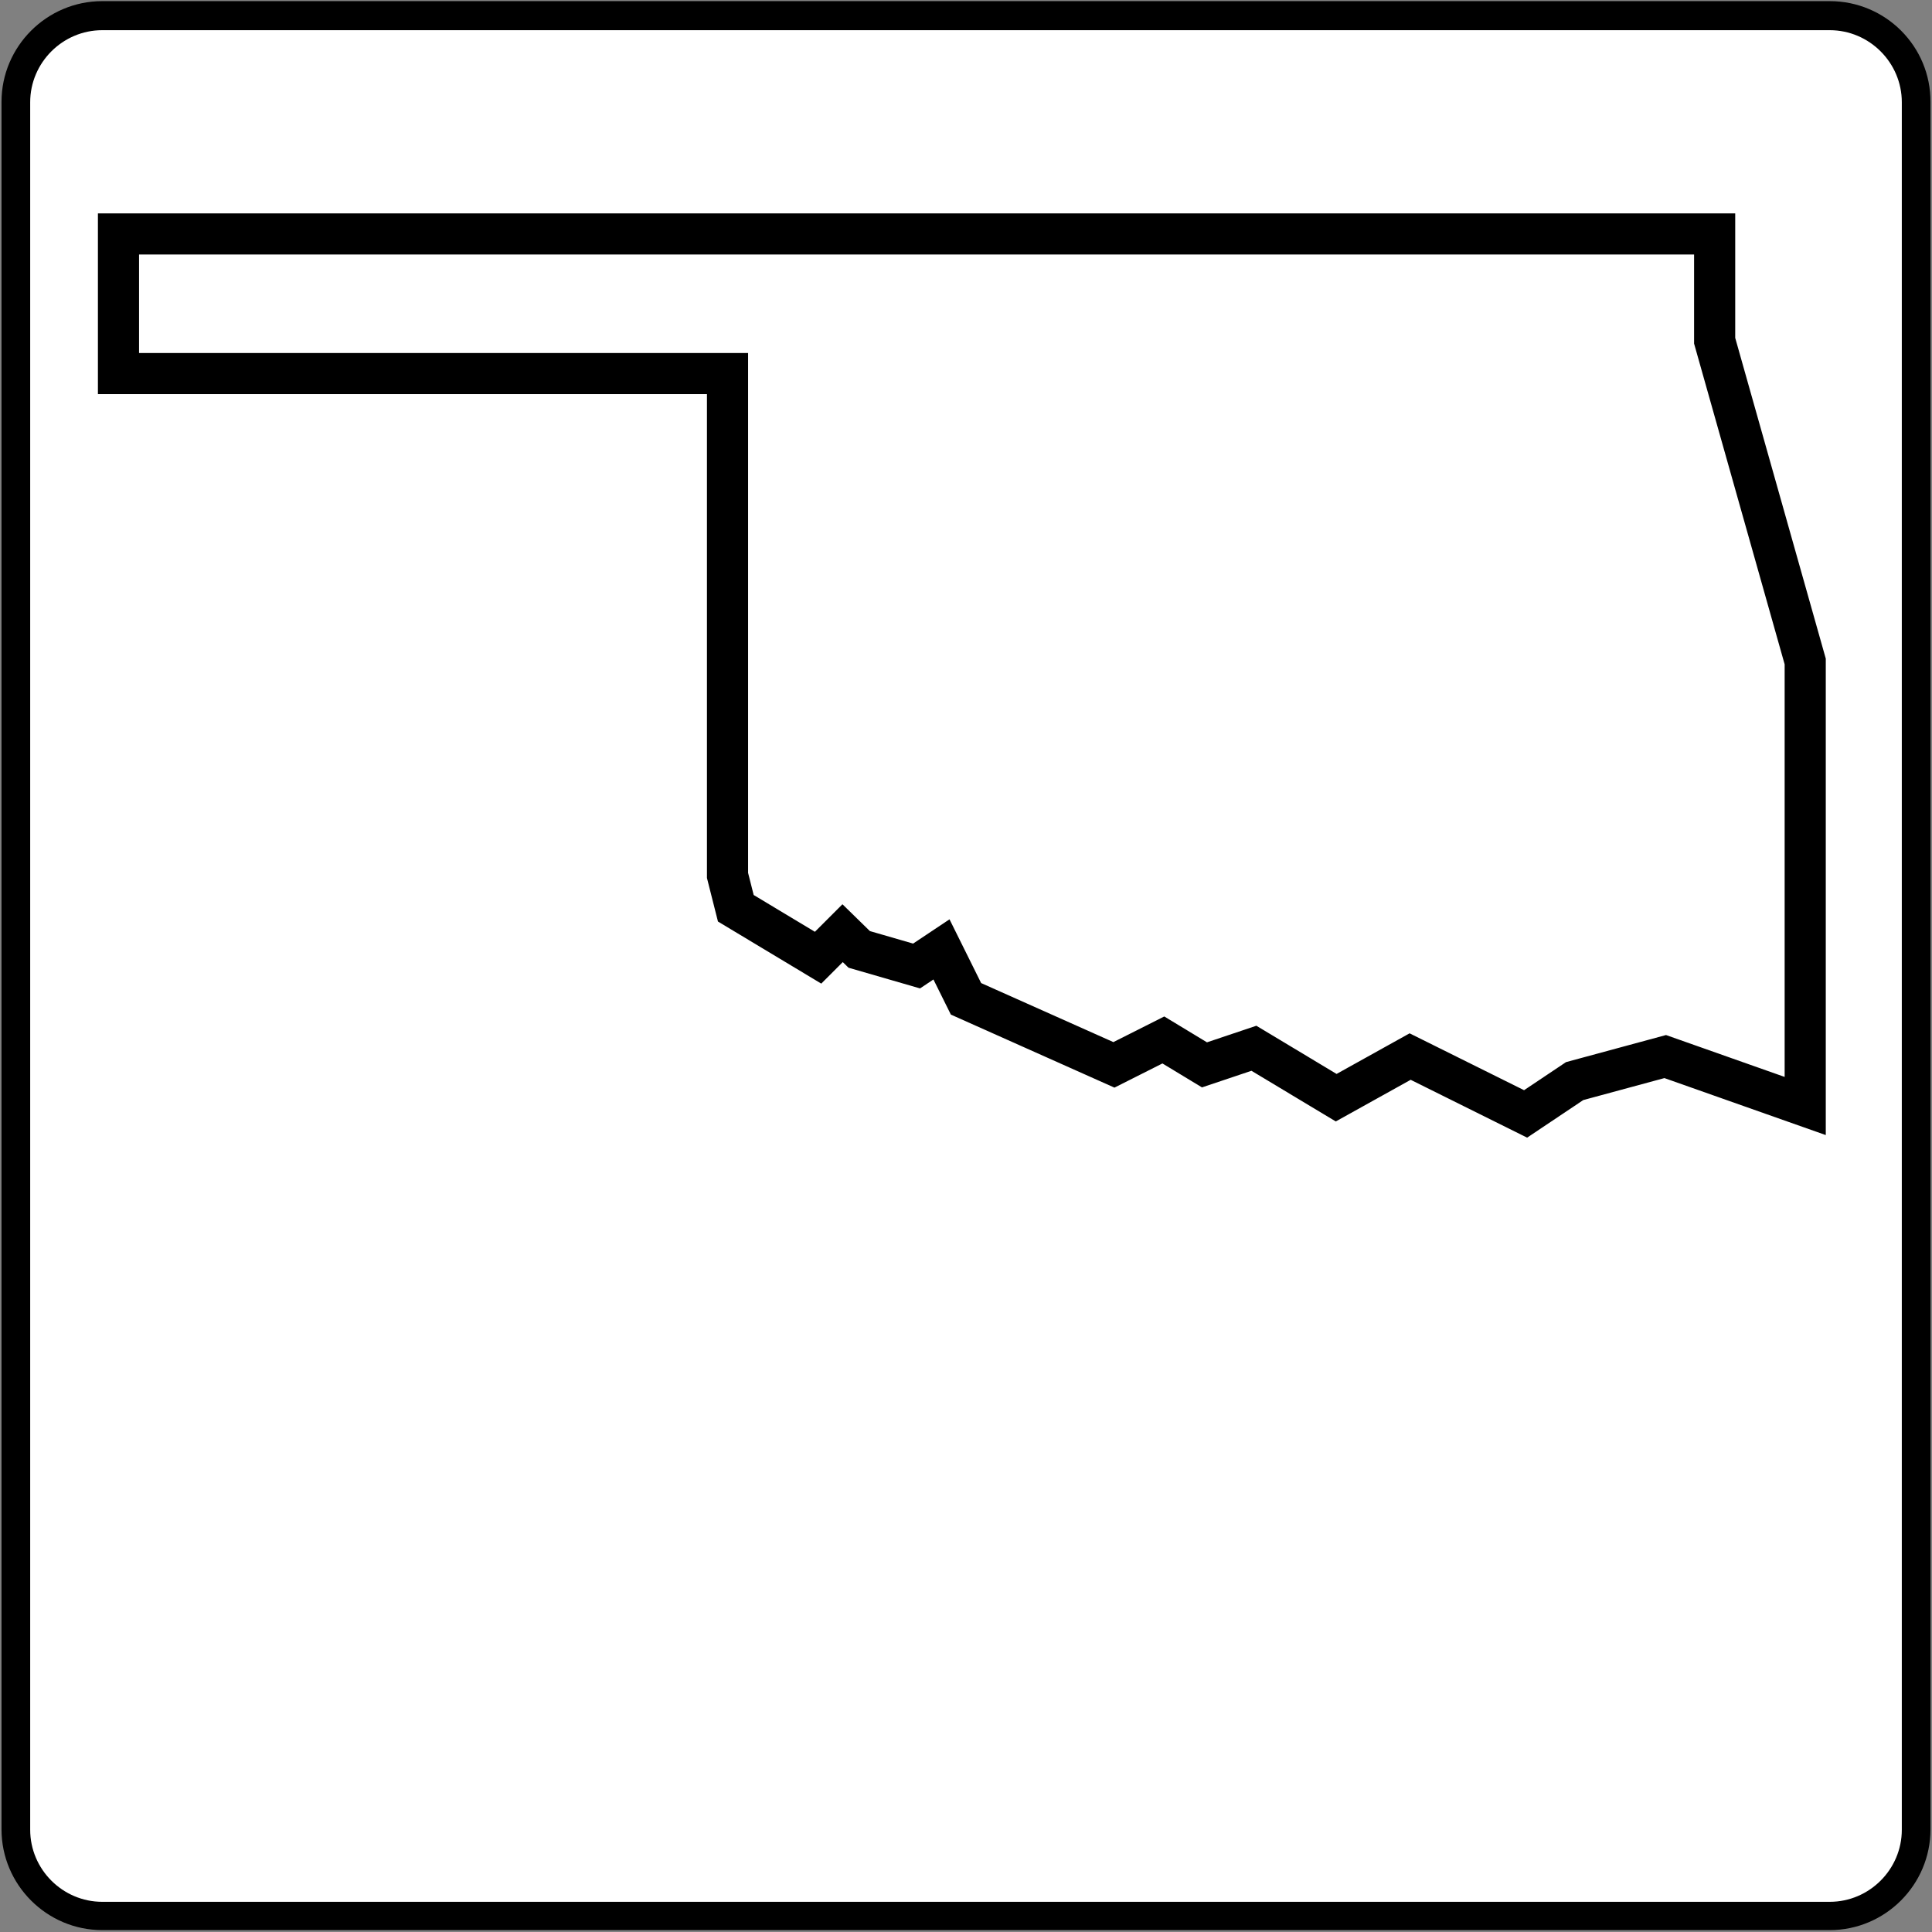 <?xml version="1.0" encoding="utf-8"?>
<!-- Generator: Adobe Illustrator 21.0.2, SVG Export Plug-In . SVG Version: 6.00 Build 0)  -->
<svg version="1.1"
	 id="Shield" inkscape:version="0.44.1" sodipodi:docbase="/home/scott/roadgeek/ok/shields" sodipodi:docname="Oklahoma_State_Highway_80.svg" sodipodi:version="0.32" xmlns:cc="http://web.resource.org/cc/" xmlns:dc="http://purl.org/dc/elements/1.1/" xmlns:inkscape="http://www.inkscape.org/namespaces/inkscape" xmlns:rdf="http://www.w3.org/1999/02/22-rdf-syntax-ns#" xmlns:sodipodi="http://sodipodi.sourceforge.net/DTD/sodipodi-0.dtd" xmlns:svg="http://www.w3.org/2000/svg"
	 xmlns="http://www.w3.org/2000/svg" xmlns:xlink="http://www.w3.org/1999/xlink" x="0px" y="0px" viewBox="0 0 512 512"
	 style="enable-background:new 0 0 512 512;" xml:space="preserve">
<rect x="0" y="0" width="512" height="512" fill="#808080" stroke="none"/>
<style type="text/css">
	.st0{fill:#FFFFFF;}
	.st1{fill:none;stroke:#000000;stroke-width:10.901;stroke-miterlimit:3.864;}
</style>
<g id="Background">
	<path class="st0" d="M27.1,507.8c-12.6,0-22.9-10.3-22.9-22.9V27.1c0-12.6,10.3-22.9,22.9-22.9h457.8c12.6,0,22.9,10.3,22.9,22.9
		v457.8c0,12.6-10.3,22.9-22.9,22.9H27.1z"/>
	<path d="M484.9,8c10.5,0,19.1,8.6,19.1,19.1v457.8c0,10.5-8.6,19.1-19.1,19.1H27.1C16.6,504,8,495.4,8,484.9V27.1
		C8,16.6,16.6,8,27.1,8H484.9 M484.9,0.3H27.1c-14.7,0-26.7,12-26.7,26.7v457.8c0,14.7,12,26.7,26.7,26.7h457.8
		c14.7,0,26.7-12,26.7-26.7V27.1C511.7,12.3,499.7,0.3,484.9,0.3L484.9,0.3z"/>
</g>
<polygon id="OK" class="st1" points="256,264.7 249.5,251.6 242.9,256 227.7,251.6 223.3,247.3 216.8,253.8 195,240.7 192.8,232 
	192.8,99 31.4,99 31.4,62 454.4,62 454.4,90.3 478.4,175.3 478.4,293.1 441.3,280 417.3,286.5 404.3,295.2 373.7,280 354.1,290.9 
	332.3,277.8 319.2,282.2 308.3,275.6 295.2,282.2 "/>
</svg>
